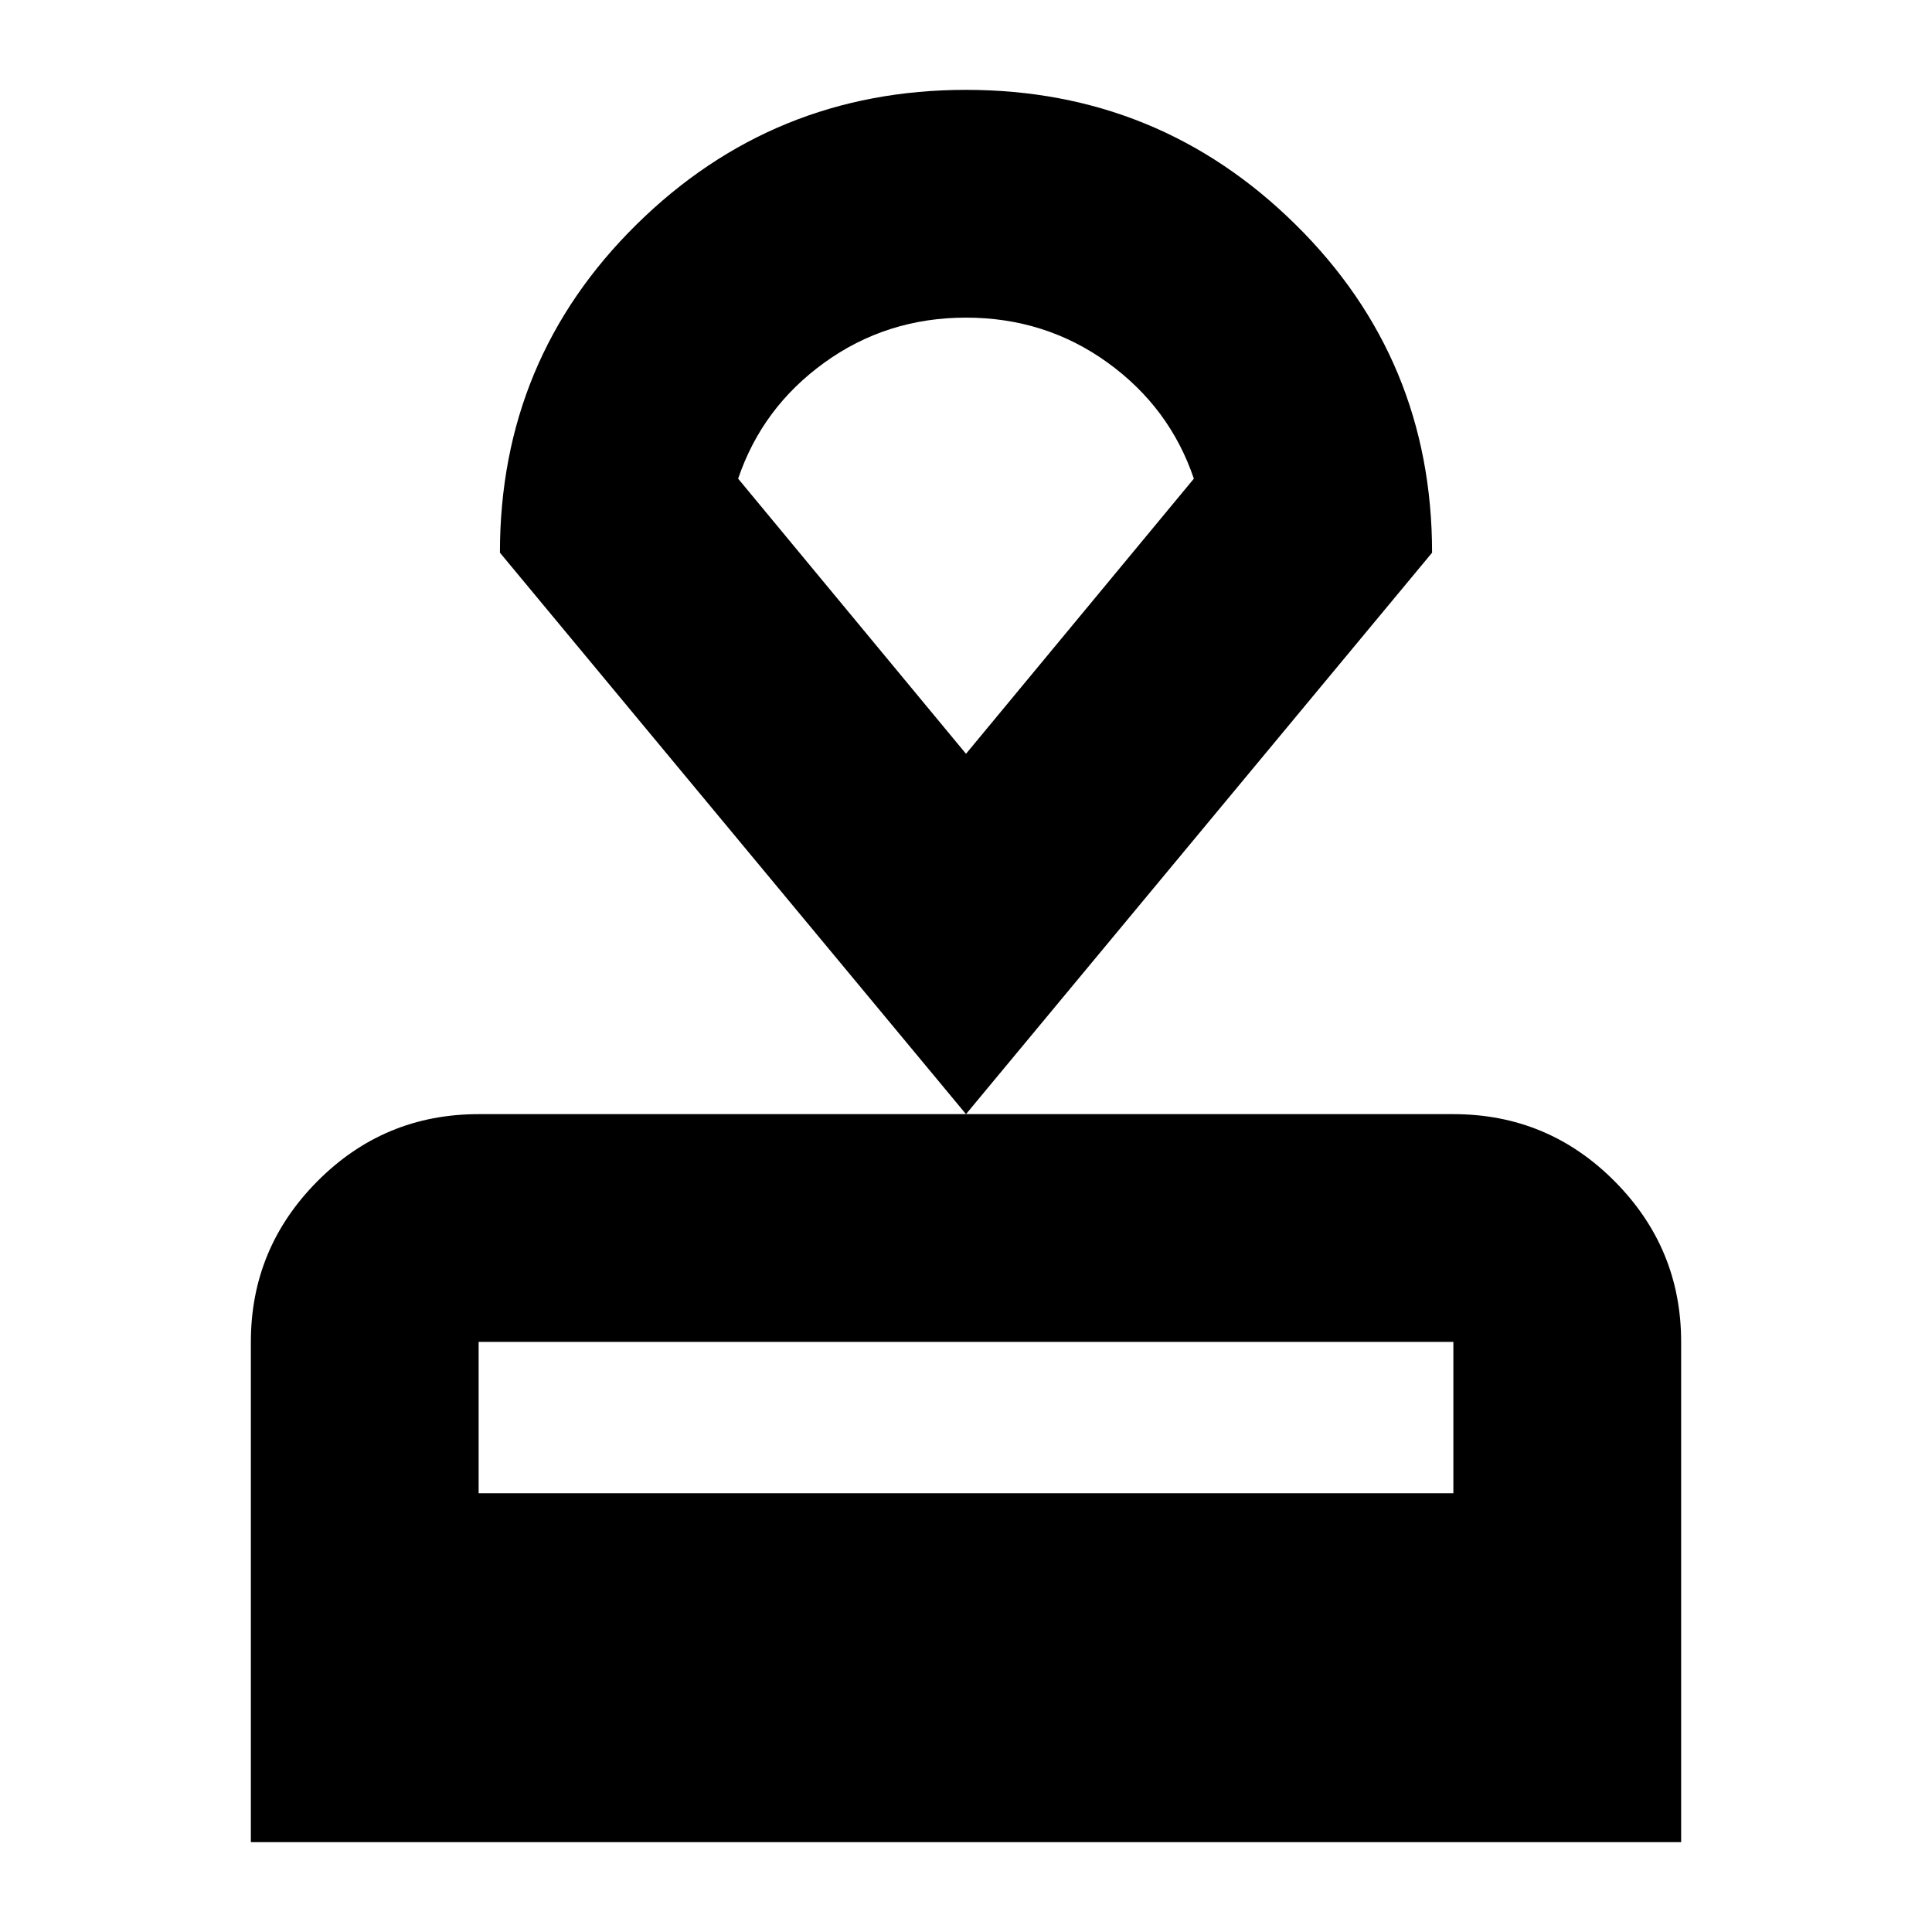 <svg xmlns="http://www.w3.org/2000/svg" height="24" viewBox="0 -960 960 960" width="24"><path d="M124.65-44.65v-248.57q0-46.59 33.12-79.88 33.13-33.29 80.06-33.29h484.34q46.93 0 80.06 33.29 33.12 33.29 33.12 79.88v248.57h-710.7ZM237.83-218h484.34v-75.22H237.83V-218ZM480-406.39 248.41-685.37q0-96.15 67.85-163.06 67.85-66.92 163.75-66.92t163.74 66.92q67.84 66.91 67.84 163.06L480-406.39Zm0-179.05 113.22-136.71q-11.96-35.37-42.9-57.7-30.95-22.32-70.32-22.32-39.37 0-70.32 22.32-30.94 22.33-42.9 57.7L480-585.44Zm0-108.86Z"/></svg>